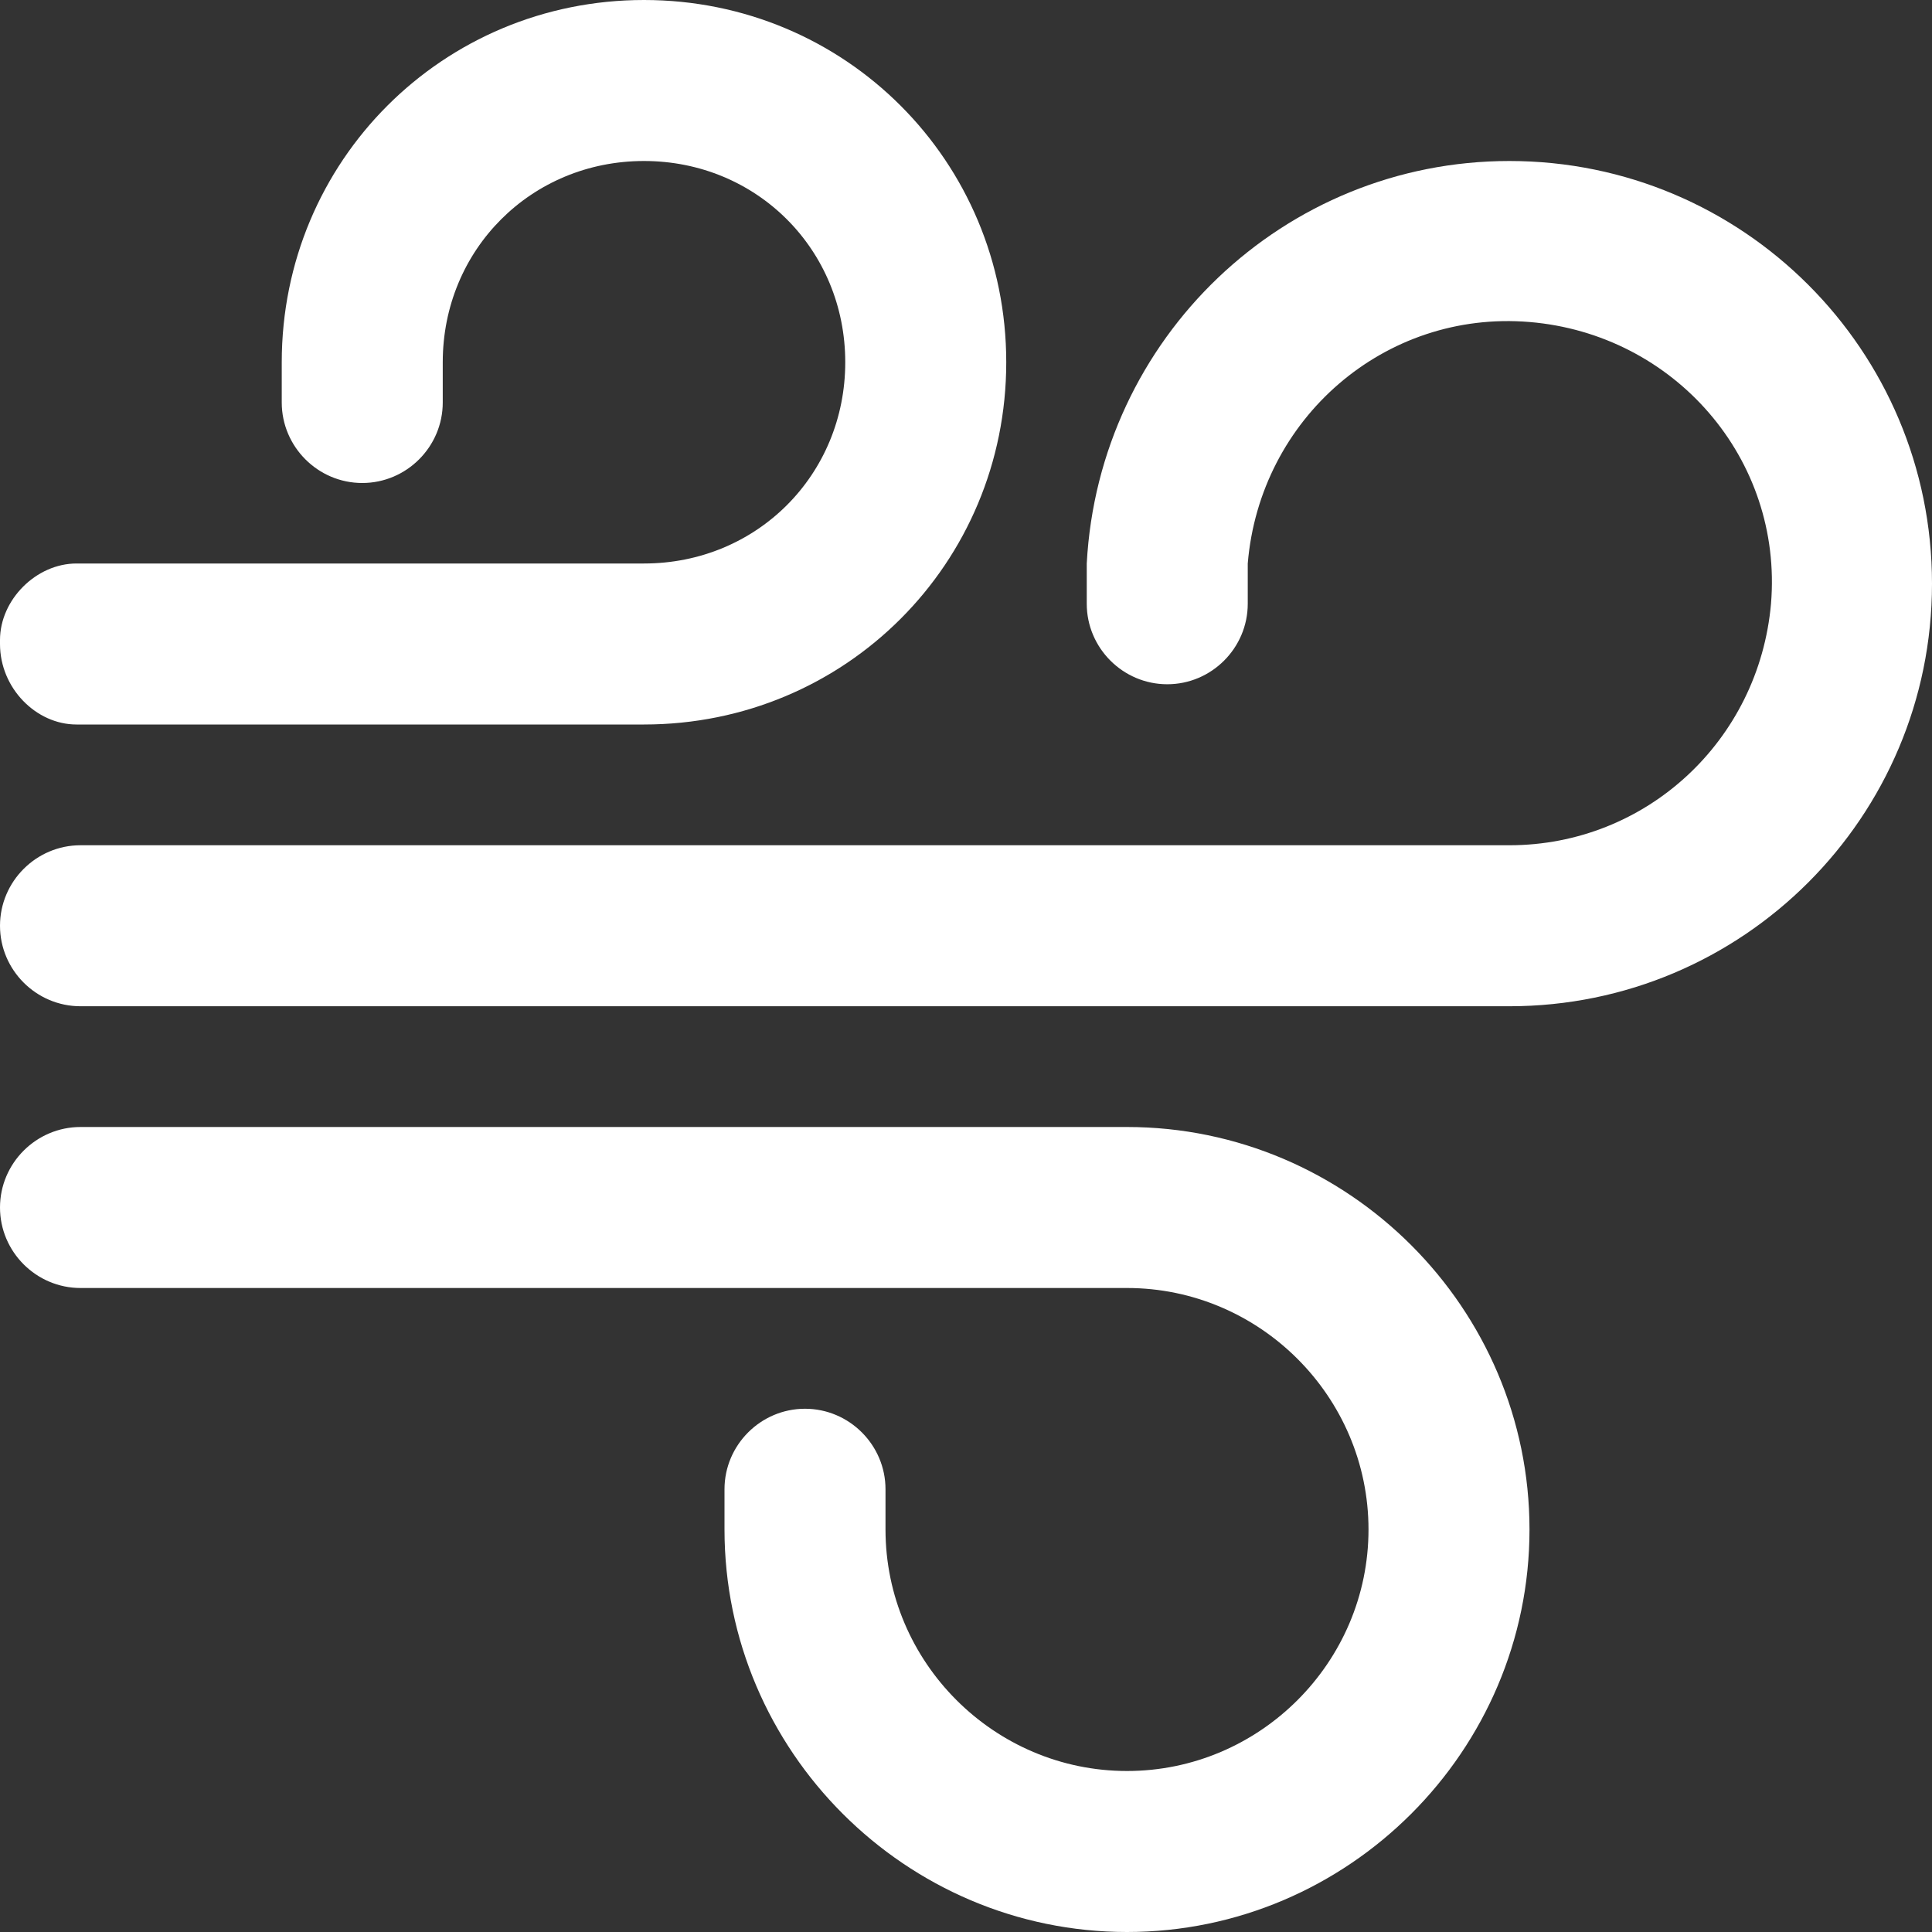 <?xml version="1.0" encoding="utf-8"?>
<!-- Generator: Adobe Illustrator 25.0.0, SVG Export Plug-In . SVG Version: 6.00 Build 0)  -->
<svg version="1.1" id="Layer_1" xmlns="http://www.w3.org/2000/svg" xmlns:xlink="http://www.w3.org/1999/xlink" x="0px" y="0px"
	 viewBox="0 0 48 48" style="enable-background:new 0 0 48 48;" xml:space="preserve">
<rect x="0" y="0" width="48" height="48" fill="#333333" stroke="none"/>
<style type="text/css">
	.st0{fill:#fff;}
</style>
<g id="Layer_2_1_">
	<g id="Icons">
		<path class="st0" d="M37.5,4C31.9,4,27.3,8.4,27,14h0c0,0,0,0,0,0v1c0,1.1,0.9,2,2,2s2-0.9,2-2v-1c0.3-3.6,3.4-6.3,7-6
			s6.3,3.4,6,7c-0.3,3.4-3.1,6-6.5,6H2c-1.1,0-2,0.9-2,2c0,0,0,0,0,0V23c0,1.1,0.9,2,2,2c0,0,0,0,0,0h35.5C43.3,25,48,20.3,48,14.5
			S43.3,4,37.5,4z"/>
		<path class="st0" d="M1.9,18H16c5,0,9-4,9-9s-4-9-9-9S7,4,7,9h0c0,0,0,0,0,0v1c0,1.1,0.9,2,2,2s2-0.9,2-2V9c0-2.8,2.2-5,5-5
			s5,2.2,5,5s-2.2,5-5,5H1.9C0.9,14,0,14.9,0,15.9c0,0,0,0,0,0v0.1C0,17.1,0.9,18,1.9,18C1.9,18,1.9,18,1.9,18z"/>
		<path class="st0" d="M28,28H2c-1.1,0-2,0.9-2,2s0.9,2,2,2h26c3.3,0,6,2.7,6,6s-2.7,6-6,6s-6-2.7-6-6v-1c0-1.1-0.9-2-2-2
			s-2,0.9-2,2v1c0,0,0,0,0,0h0c0,5.5,4.5,10,10,10s10-4.5,10-10S33.5,28,28,28z"/>
	</g>
</g>
</svg>
